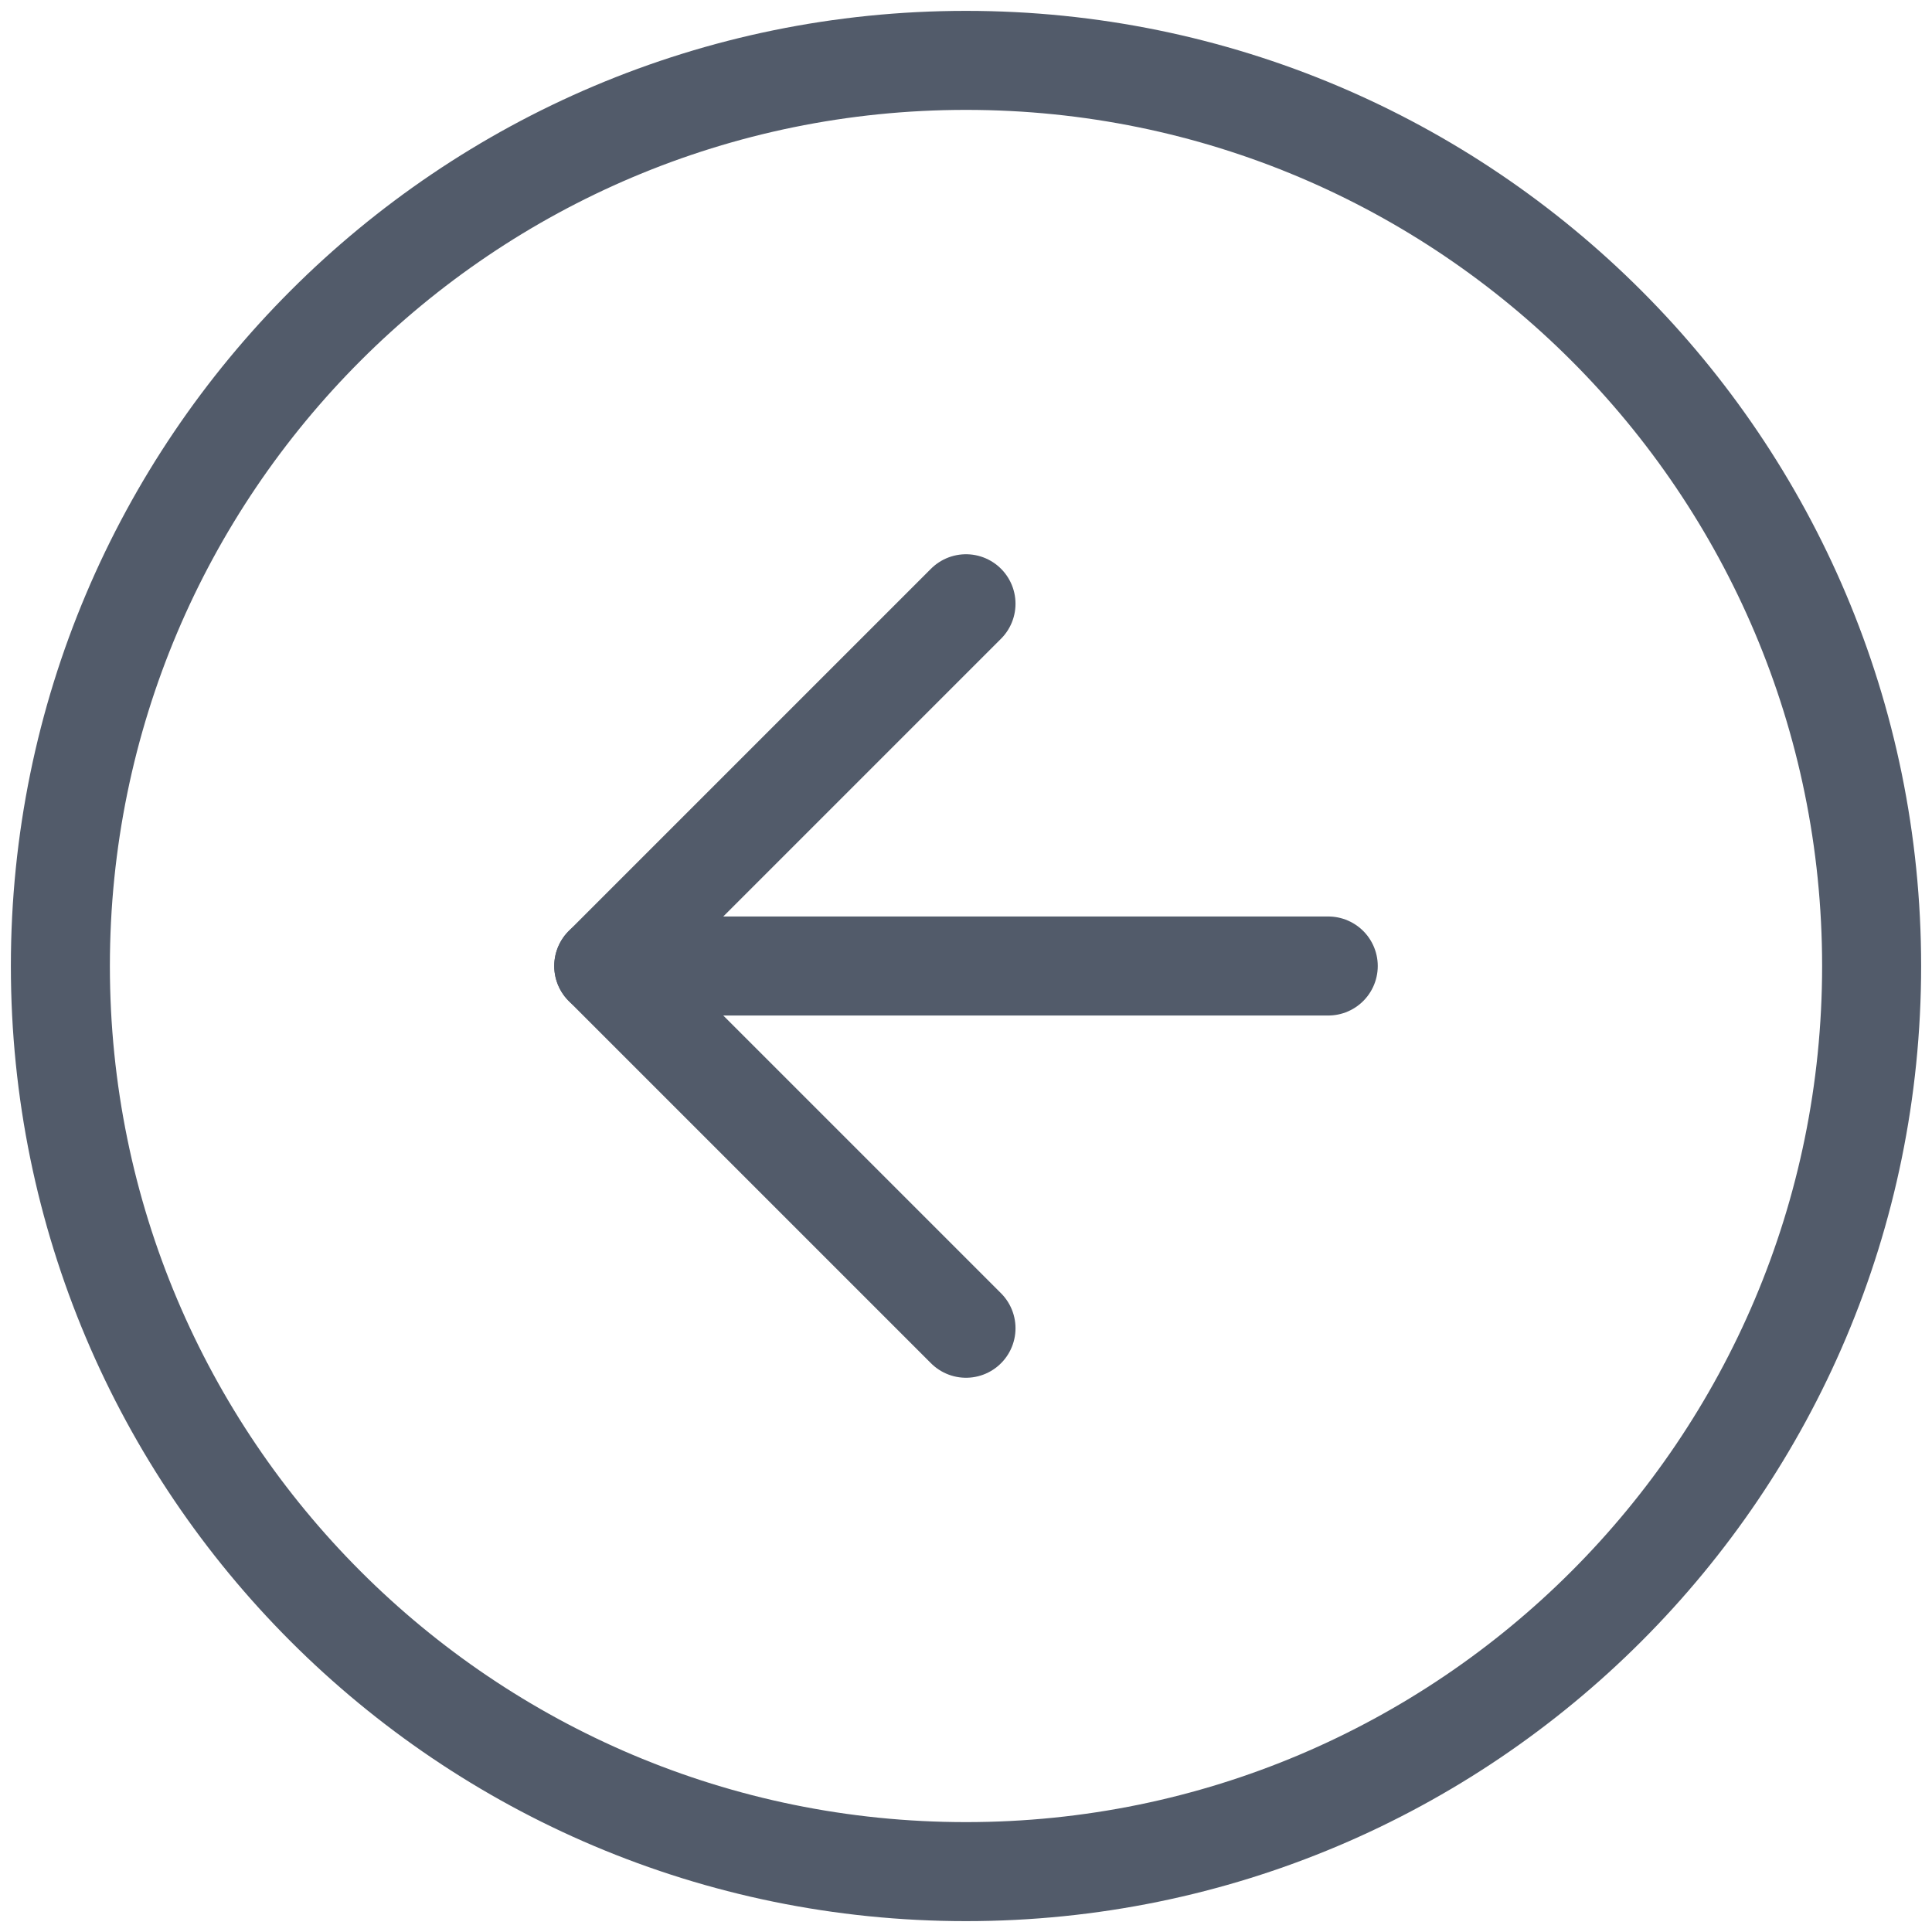 <svg width="32" height="32" viewBox="0 0 32 32" fill="none" xmlns="http://www.w3.org/2000/svg">
<path d="M16 31C24.284 31 31 24.284 31 16C31 7.716 24.284 1 16 1C7.716 1 1 7.716 1 16C1 24.284 7.716 31 16 31Z" stroke="#525B6A" stroke-width="1.64" stroke-linecap="round" stroke-linejoin="round"/>
<path d="M16 10L10 16L16 22" stroke="#525B6A" stroke-width="1.64" stroke-linecap="round" stroke-linejoin="round"/>
<path d="M22 16H10" stroke="#525B6A" stroke-width="1.64" stroke-linecap="round" stroke-linejoin="round"/>
</svg>
